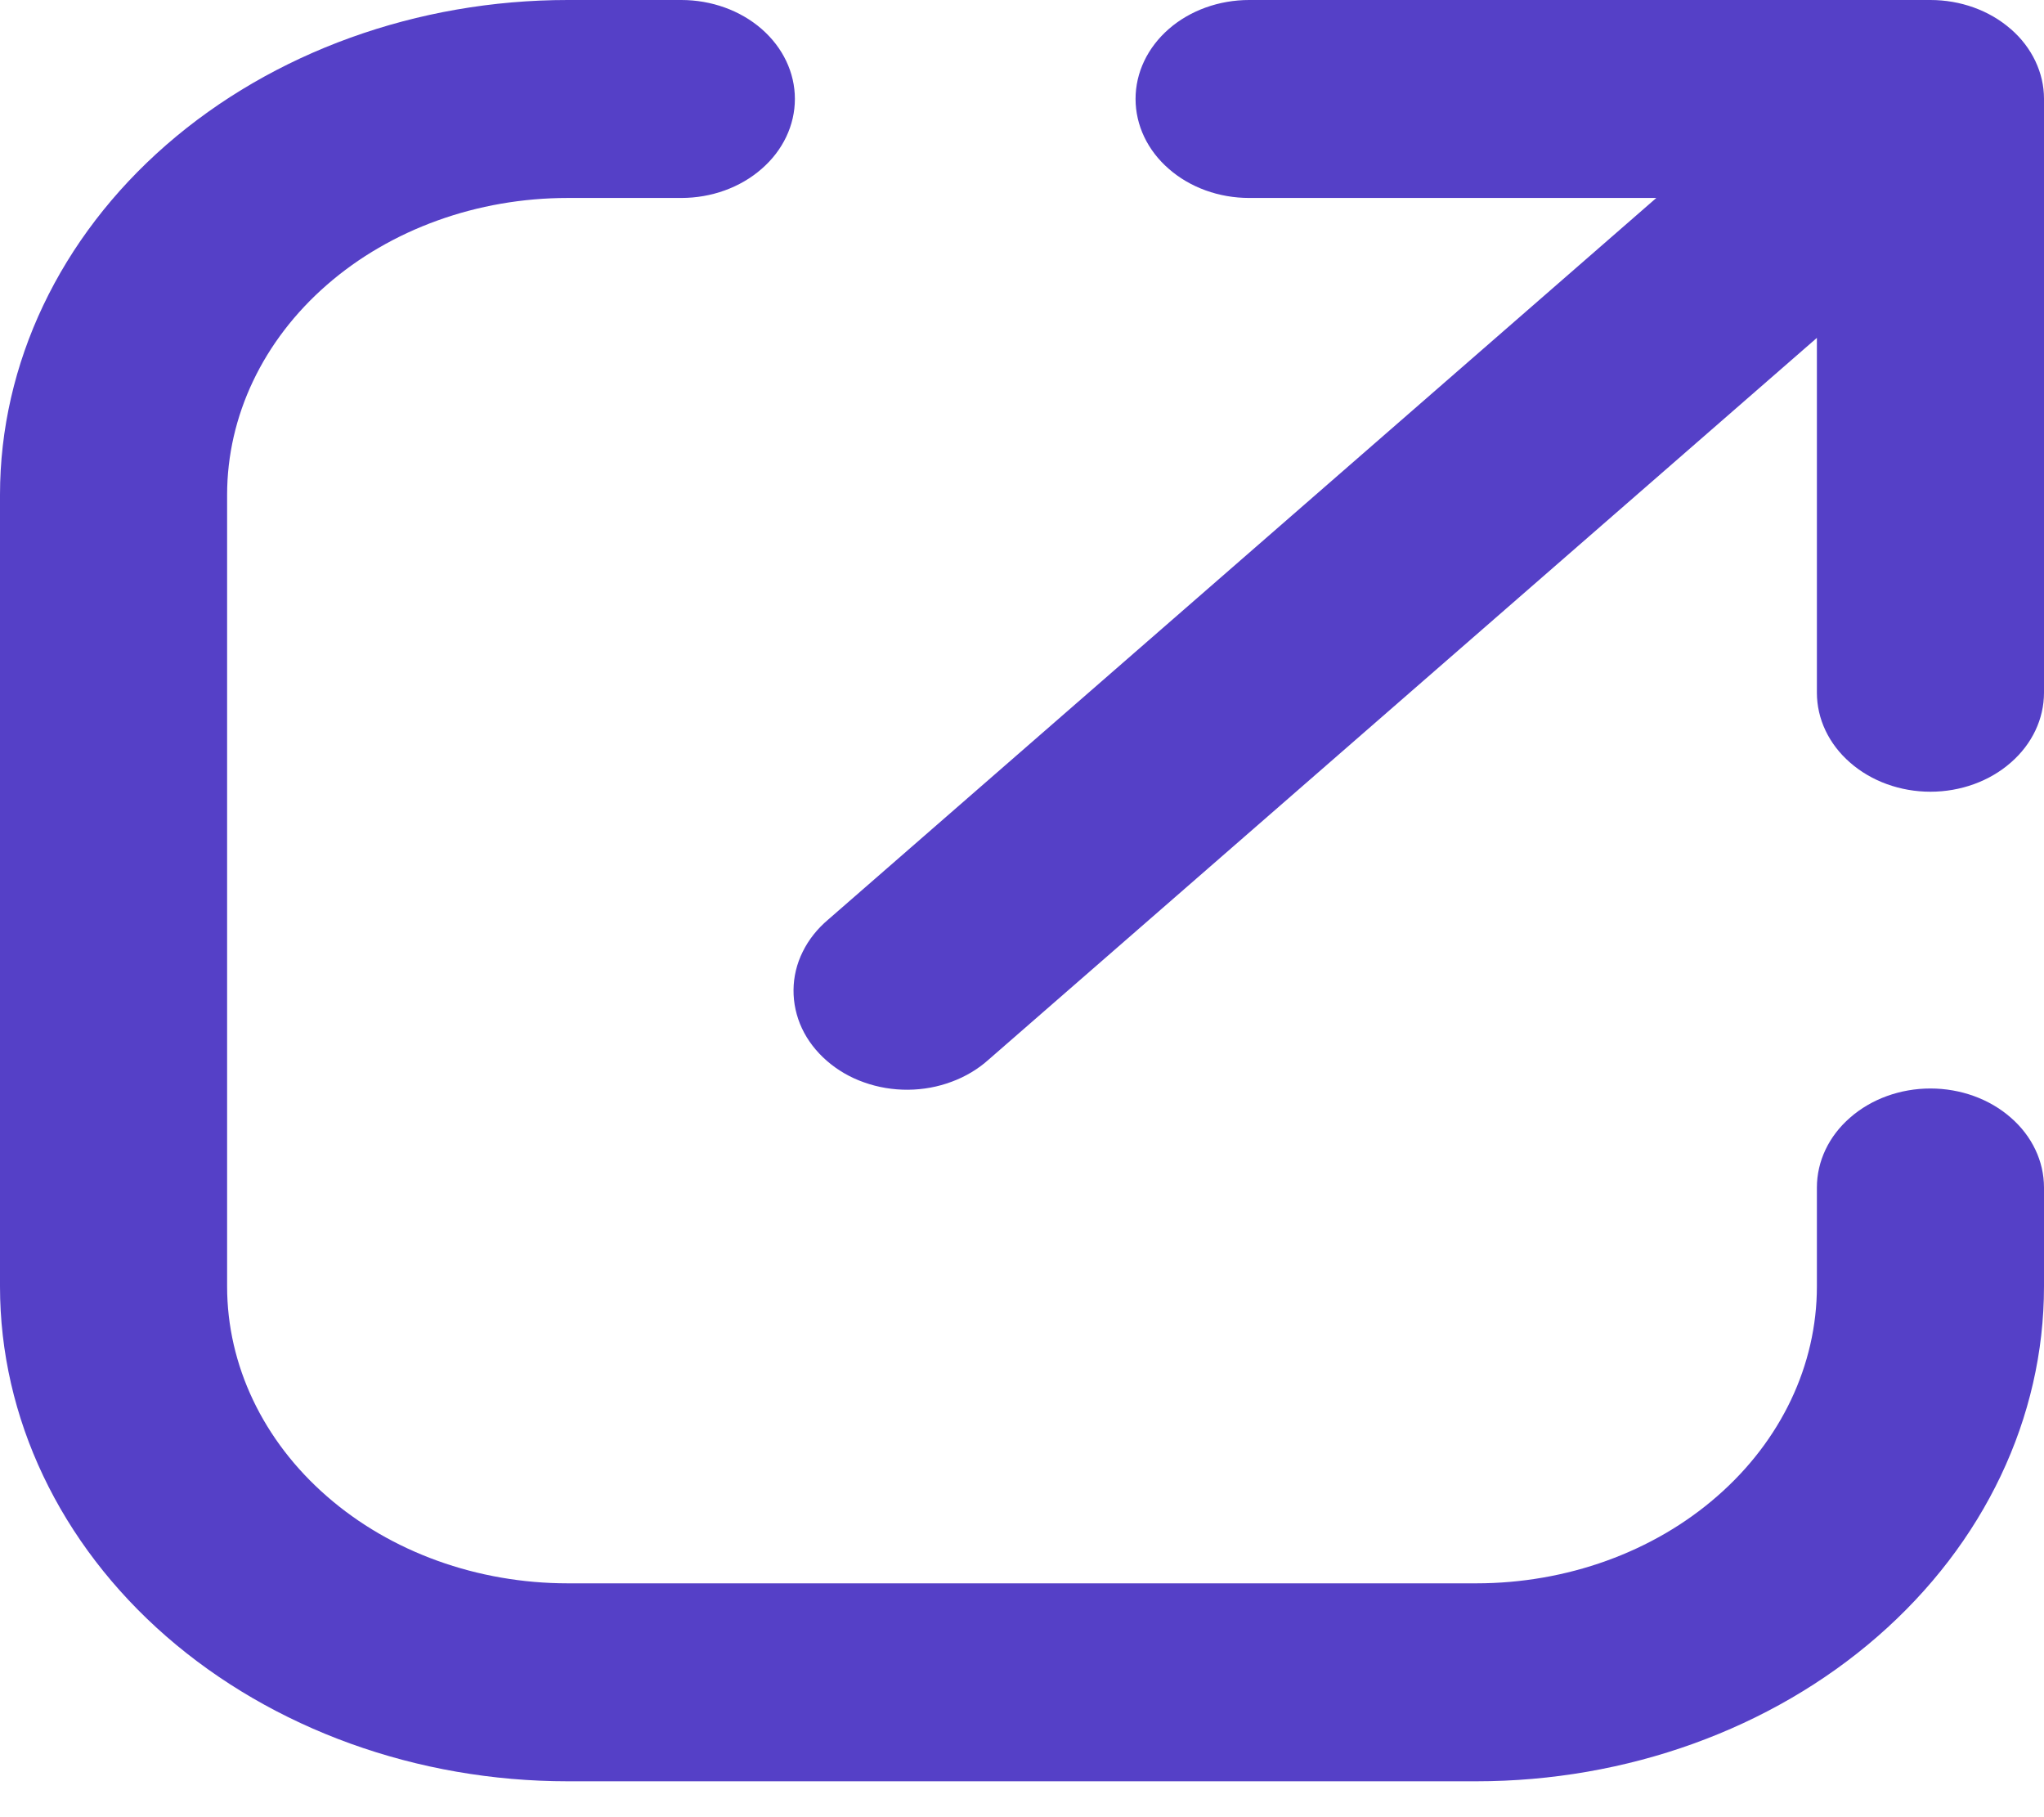 <svg width="18" height="16" viewBox="0 0 18 16" fill="none" xmlns="http://www.w3.org/2000/svg">
<path fill-rule="evenodd" clip-rule="evenodd" d="M17.924 0.538C17.874 0.433 17.801 0.337 17.709 0.257L17.705 0.254C17.518 0.091 17.264 -0 17 4.64254e-07H11C10.735 4.64254e-07 10.48 0.092 10.293 0.255C10.105 0.419 10 0.64 10 0.871C10 1.102 10.105 1.324 10.293 1.487C10.48 1.651 10.735 1.743 11 1.743H14.586L7.293 8.097C7.197 8.178 7.121 8.274 7.069 8.38C7.016 8.486 6.989 8.601 6.988 8.716C6.987 8.832 7.012 8.947 7.062 9.054C7.112 9.161 7.187 9.258 7.281 9.34C7.375 9.422 7.486 9.487 7.609 9.53C7.732 9.574 7.864 9.596 7.996 9.595C8.129 9.594 8.26 9.57 8.382 9.524C8.504 9.479 8.615 9.412 8.707 9.329L16 2.975V6.099C16 6.33 16.105 6.552 16.293 6.715C16.48 6.879 16.735 6.971 17 6.971C17.265 6.971 17.52 6.879 17.707 6.715C17.895 6.552 18 6.33 18 6.099V0.871V0.869C18 0.755 17.974 0.644 17.924 0.538ZM0 4.357C0 3.201 0.527 2.093 1.464 1.276C2.402 0.459 3.674 4.64254e-07 5 4.64254e-07H6C6.265 4.64254e-07 6.52 0.092 6.707 0.255C6.895 0.419 7 0.64 7 0.871C7 1.102 6.895 1.324 6.707 1.487C6.52 1.651 6.265 1.743 6 1.743H5C4.204 1.743 3.441 2.018 2.879 2.508C2.316 2.998 2 3.663 2 4.357V11.327C2 12.02 2.316 12.685 2.879 13.175C3.441 13.666 4.204 13.941 5 13.941H13C13.796 13.941 14.559 13.666 15.121 13.175C15.684 12.685 16 12.02 16 11.327V10.456C16 10.225 16.105 10.003 16.293 9.84C16.48 9.676 16.735 9.584 17 9.584C17.265 9.584 17.52 9.676 17.707 9.84C17.895 10.003 18 10.225 18 10.456V11.327C18 12.483 17.473 13.591 16.535 14.408C15.598 15.225 14.326 15.684 13 15.684H5C3.674 15.684 2.402 15.225 1.464 14.408C0.527 13.591 0 12.483 0 11.327V4.357Z" fill="#5540C7"/>
</svg>
